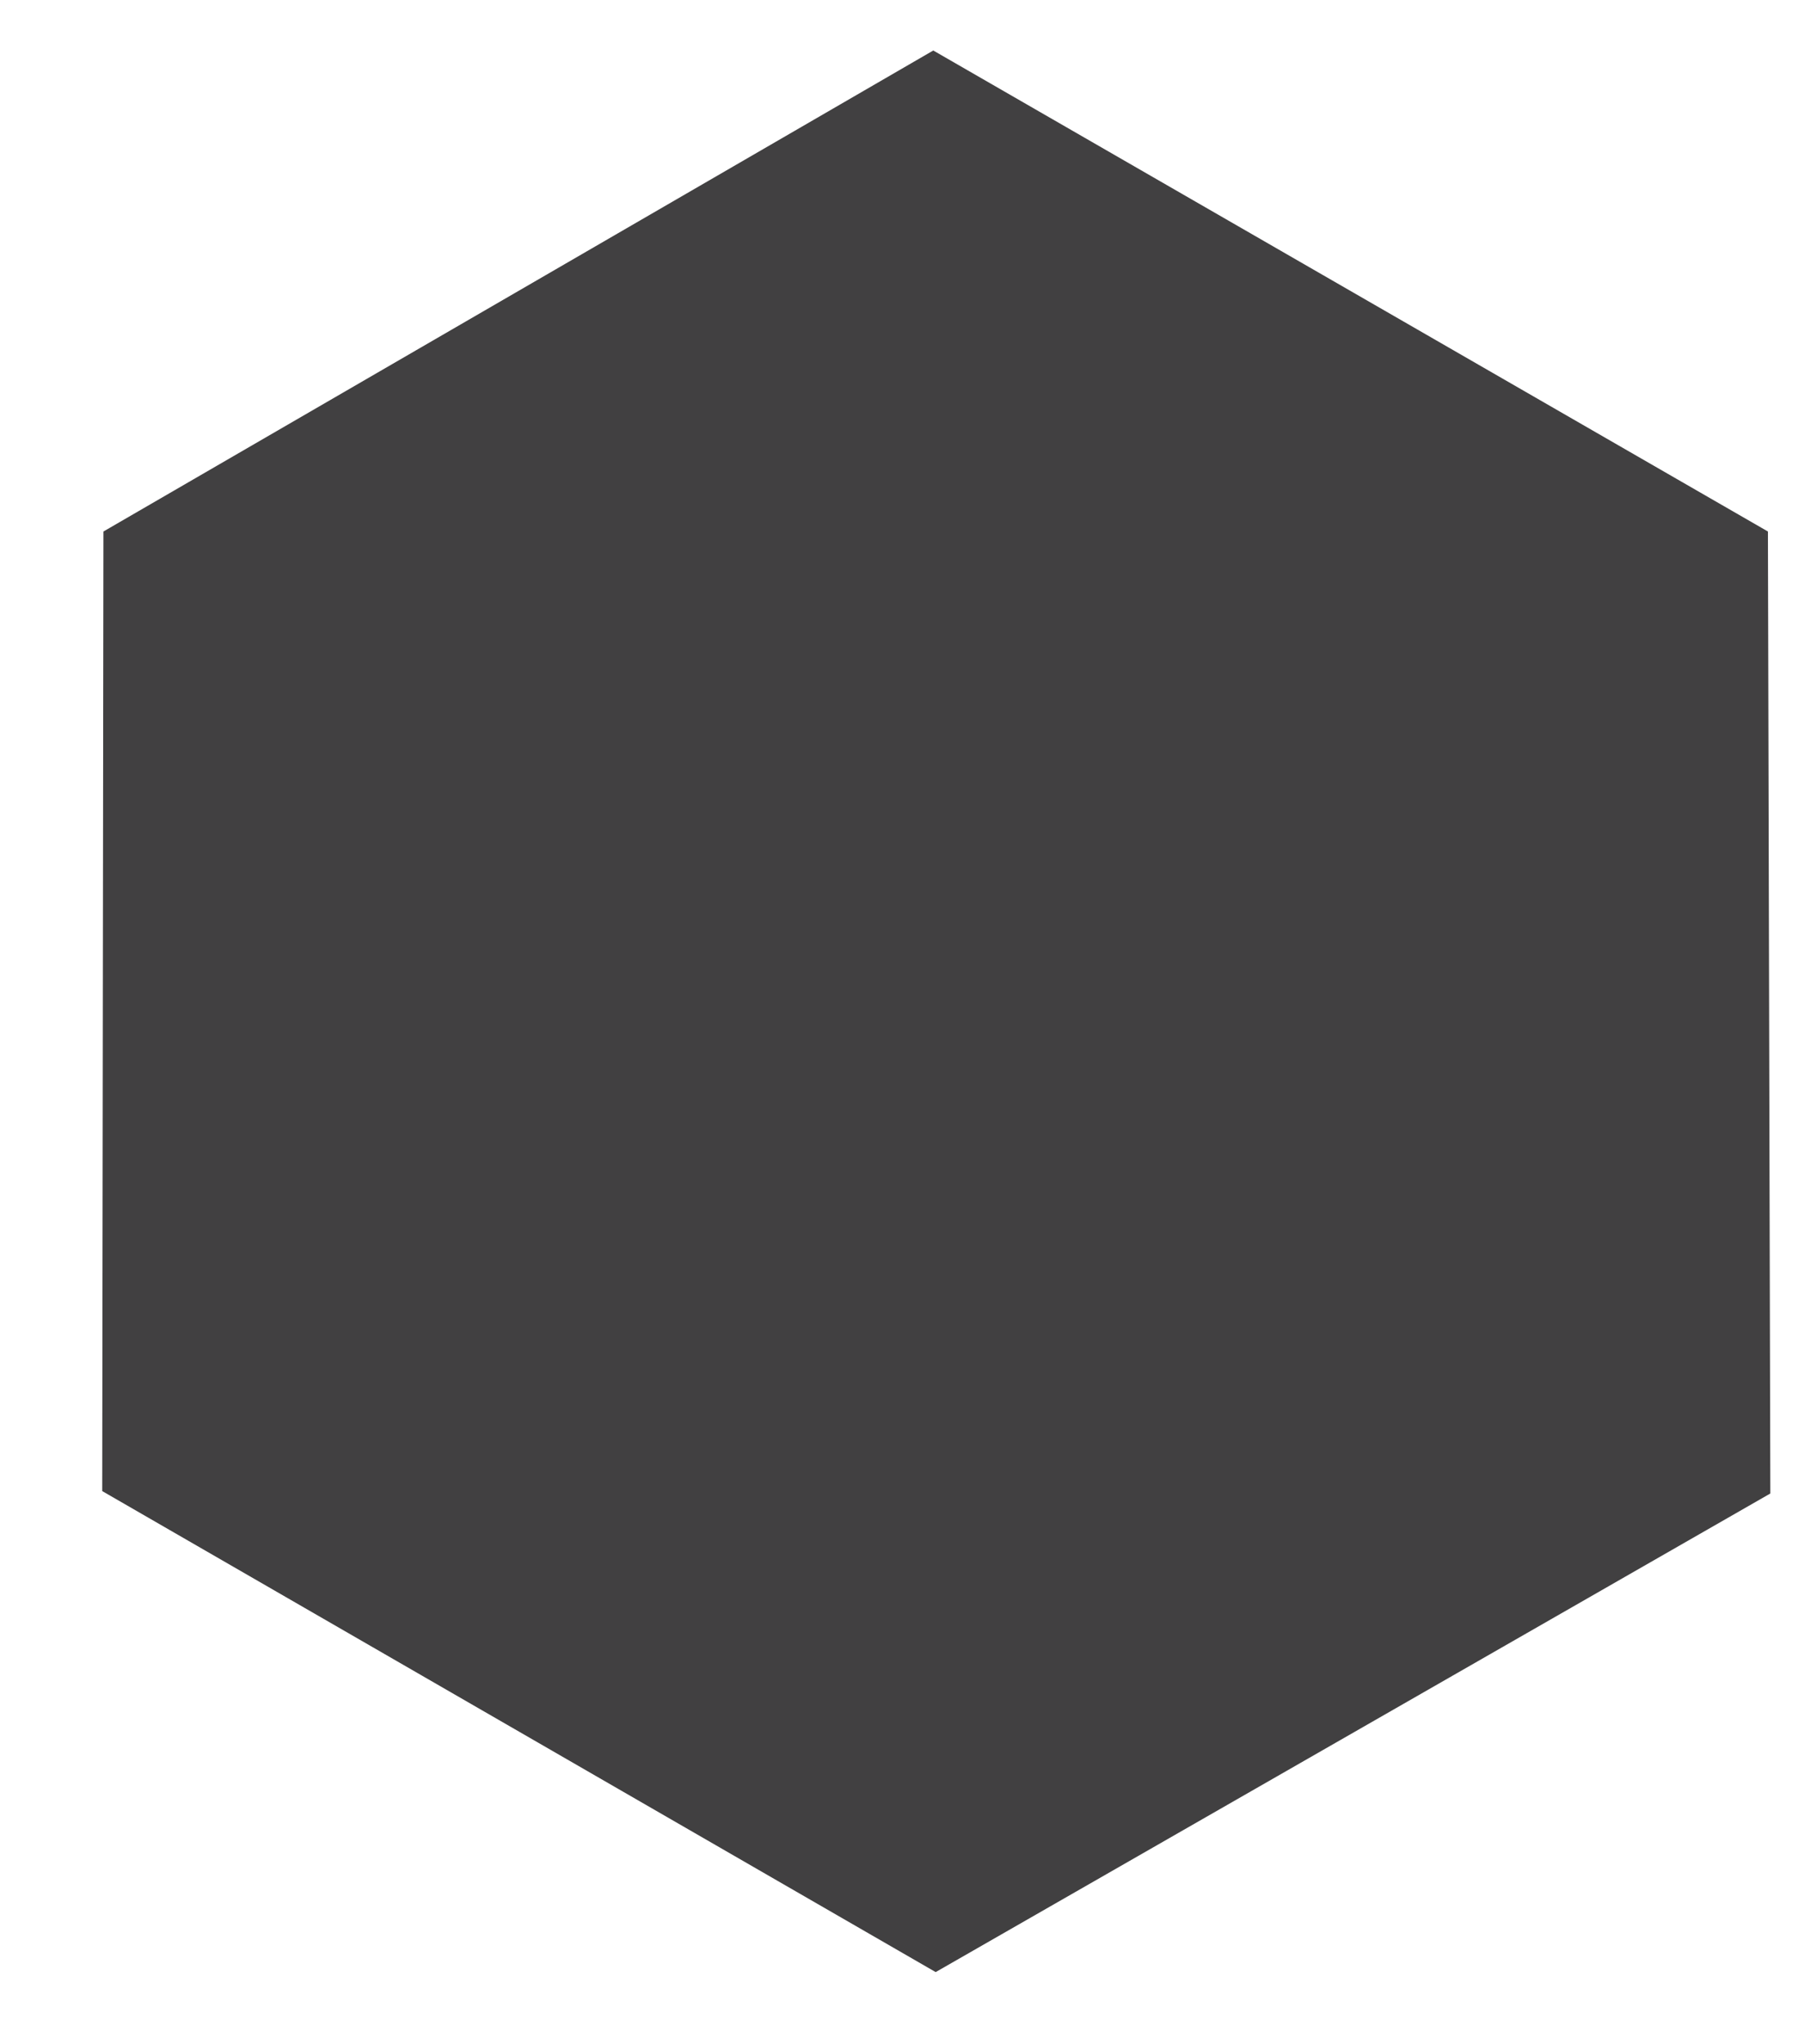 <svg xmlns="http://www.w3.org/2000/svg" xmlns:xlink="http://www.w3.org/1999/xlink" width="15" height="17" viewBox="0 0 15 17"><defs><path id="fbb4a" d="M740.7 7796.42l-6.94-4-6.9 4-.01 7.98 6.93 4 6.94-3.98z"/></defs><g><g transform="translate(-726 -7792)"><use fill="#414041" xlink:href="#fbb4a"/></g></g></svg>